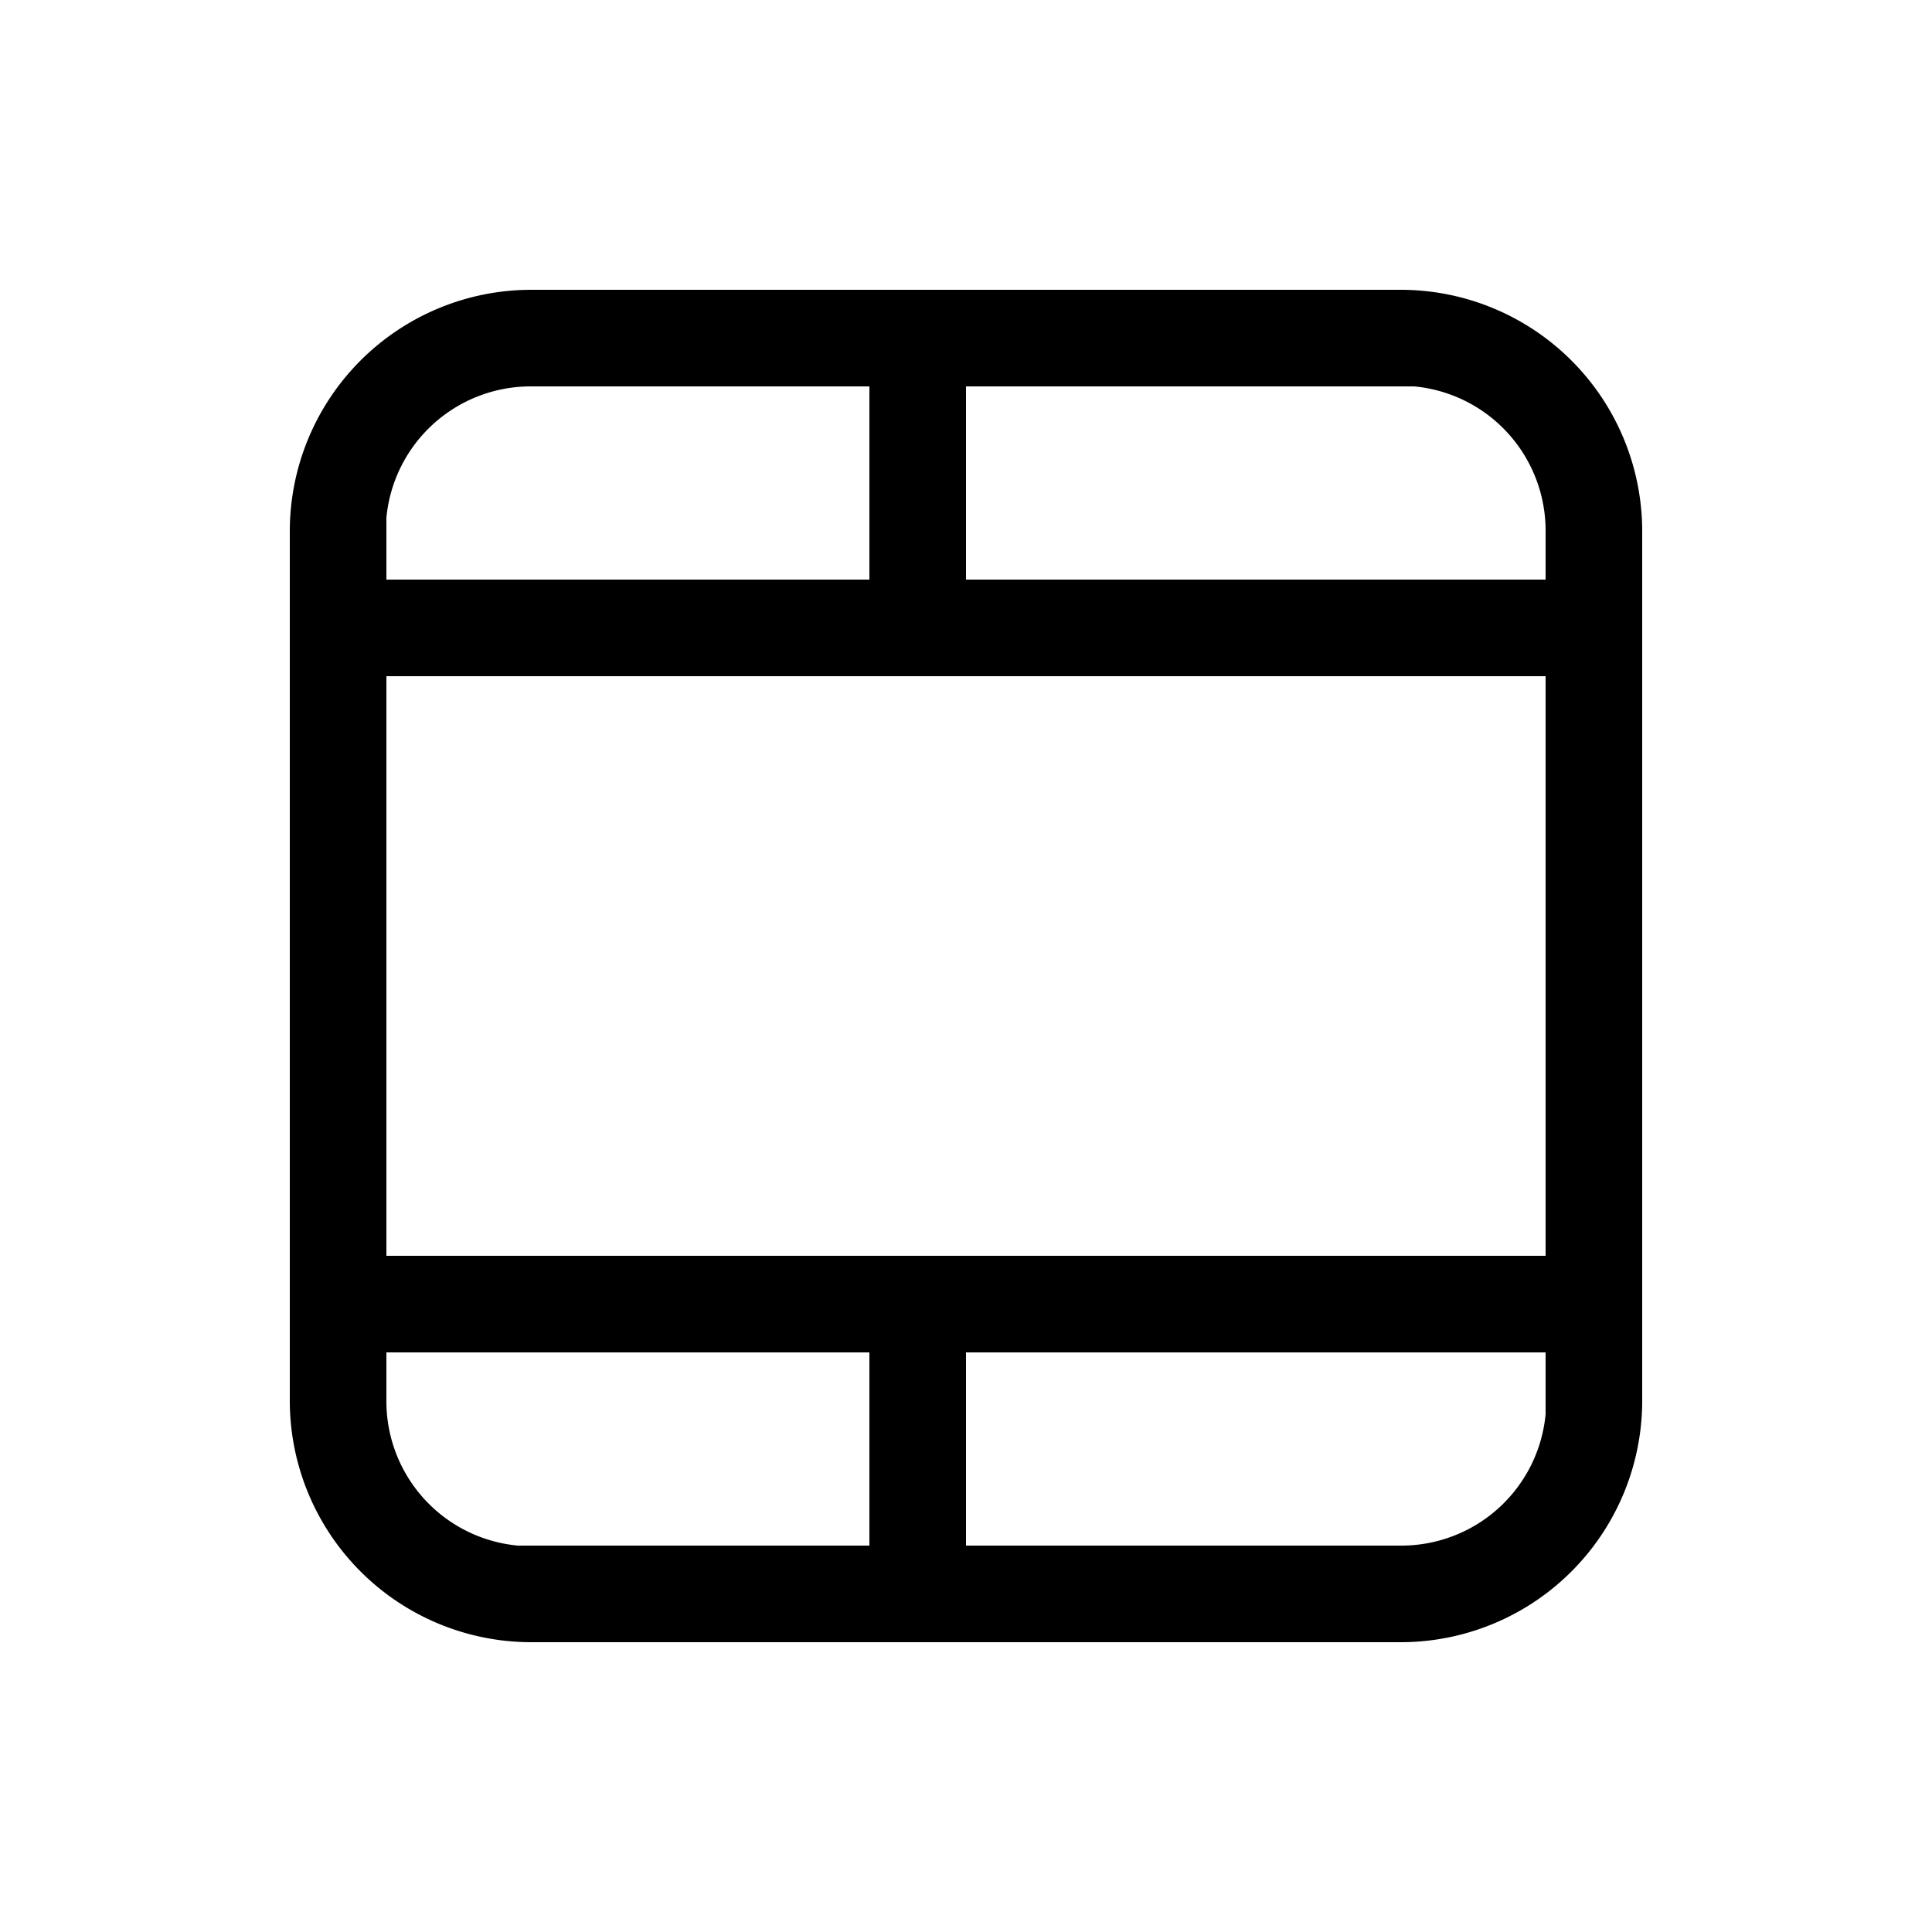<svg width="20" height="20" viewBox="0 0 20 20" xmlns="http://www.w3.org/2000/svg"><path d="M14.5 3h-9A2.5 2.5 0 003 5.5v9A2.5 2.5 0 005.5 17h9a2.5 2.5 0 002.5-2.5v-9A2.5 2.5 0 0014.5 3zM4 14h5v2H5.36A1.5 1.5 0 014 14.5V14zM5.5 4H9v2H4v-.64A1.5 1.5 0 015.5 4zM16 6h-6V4h4.64A1.5 1.5 0 0116 5.5V6zm0 1v6H4V7h12zm0 7v.64A1.5 1.5 0 0114.5 16H10v-2h6z"/></svg>